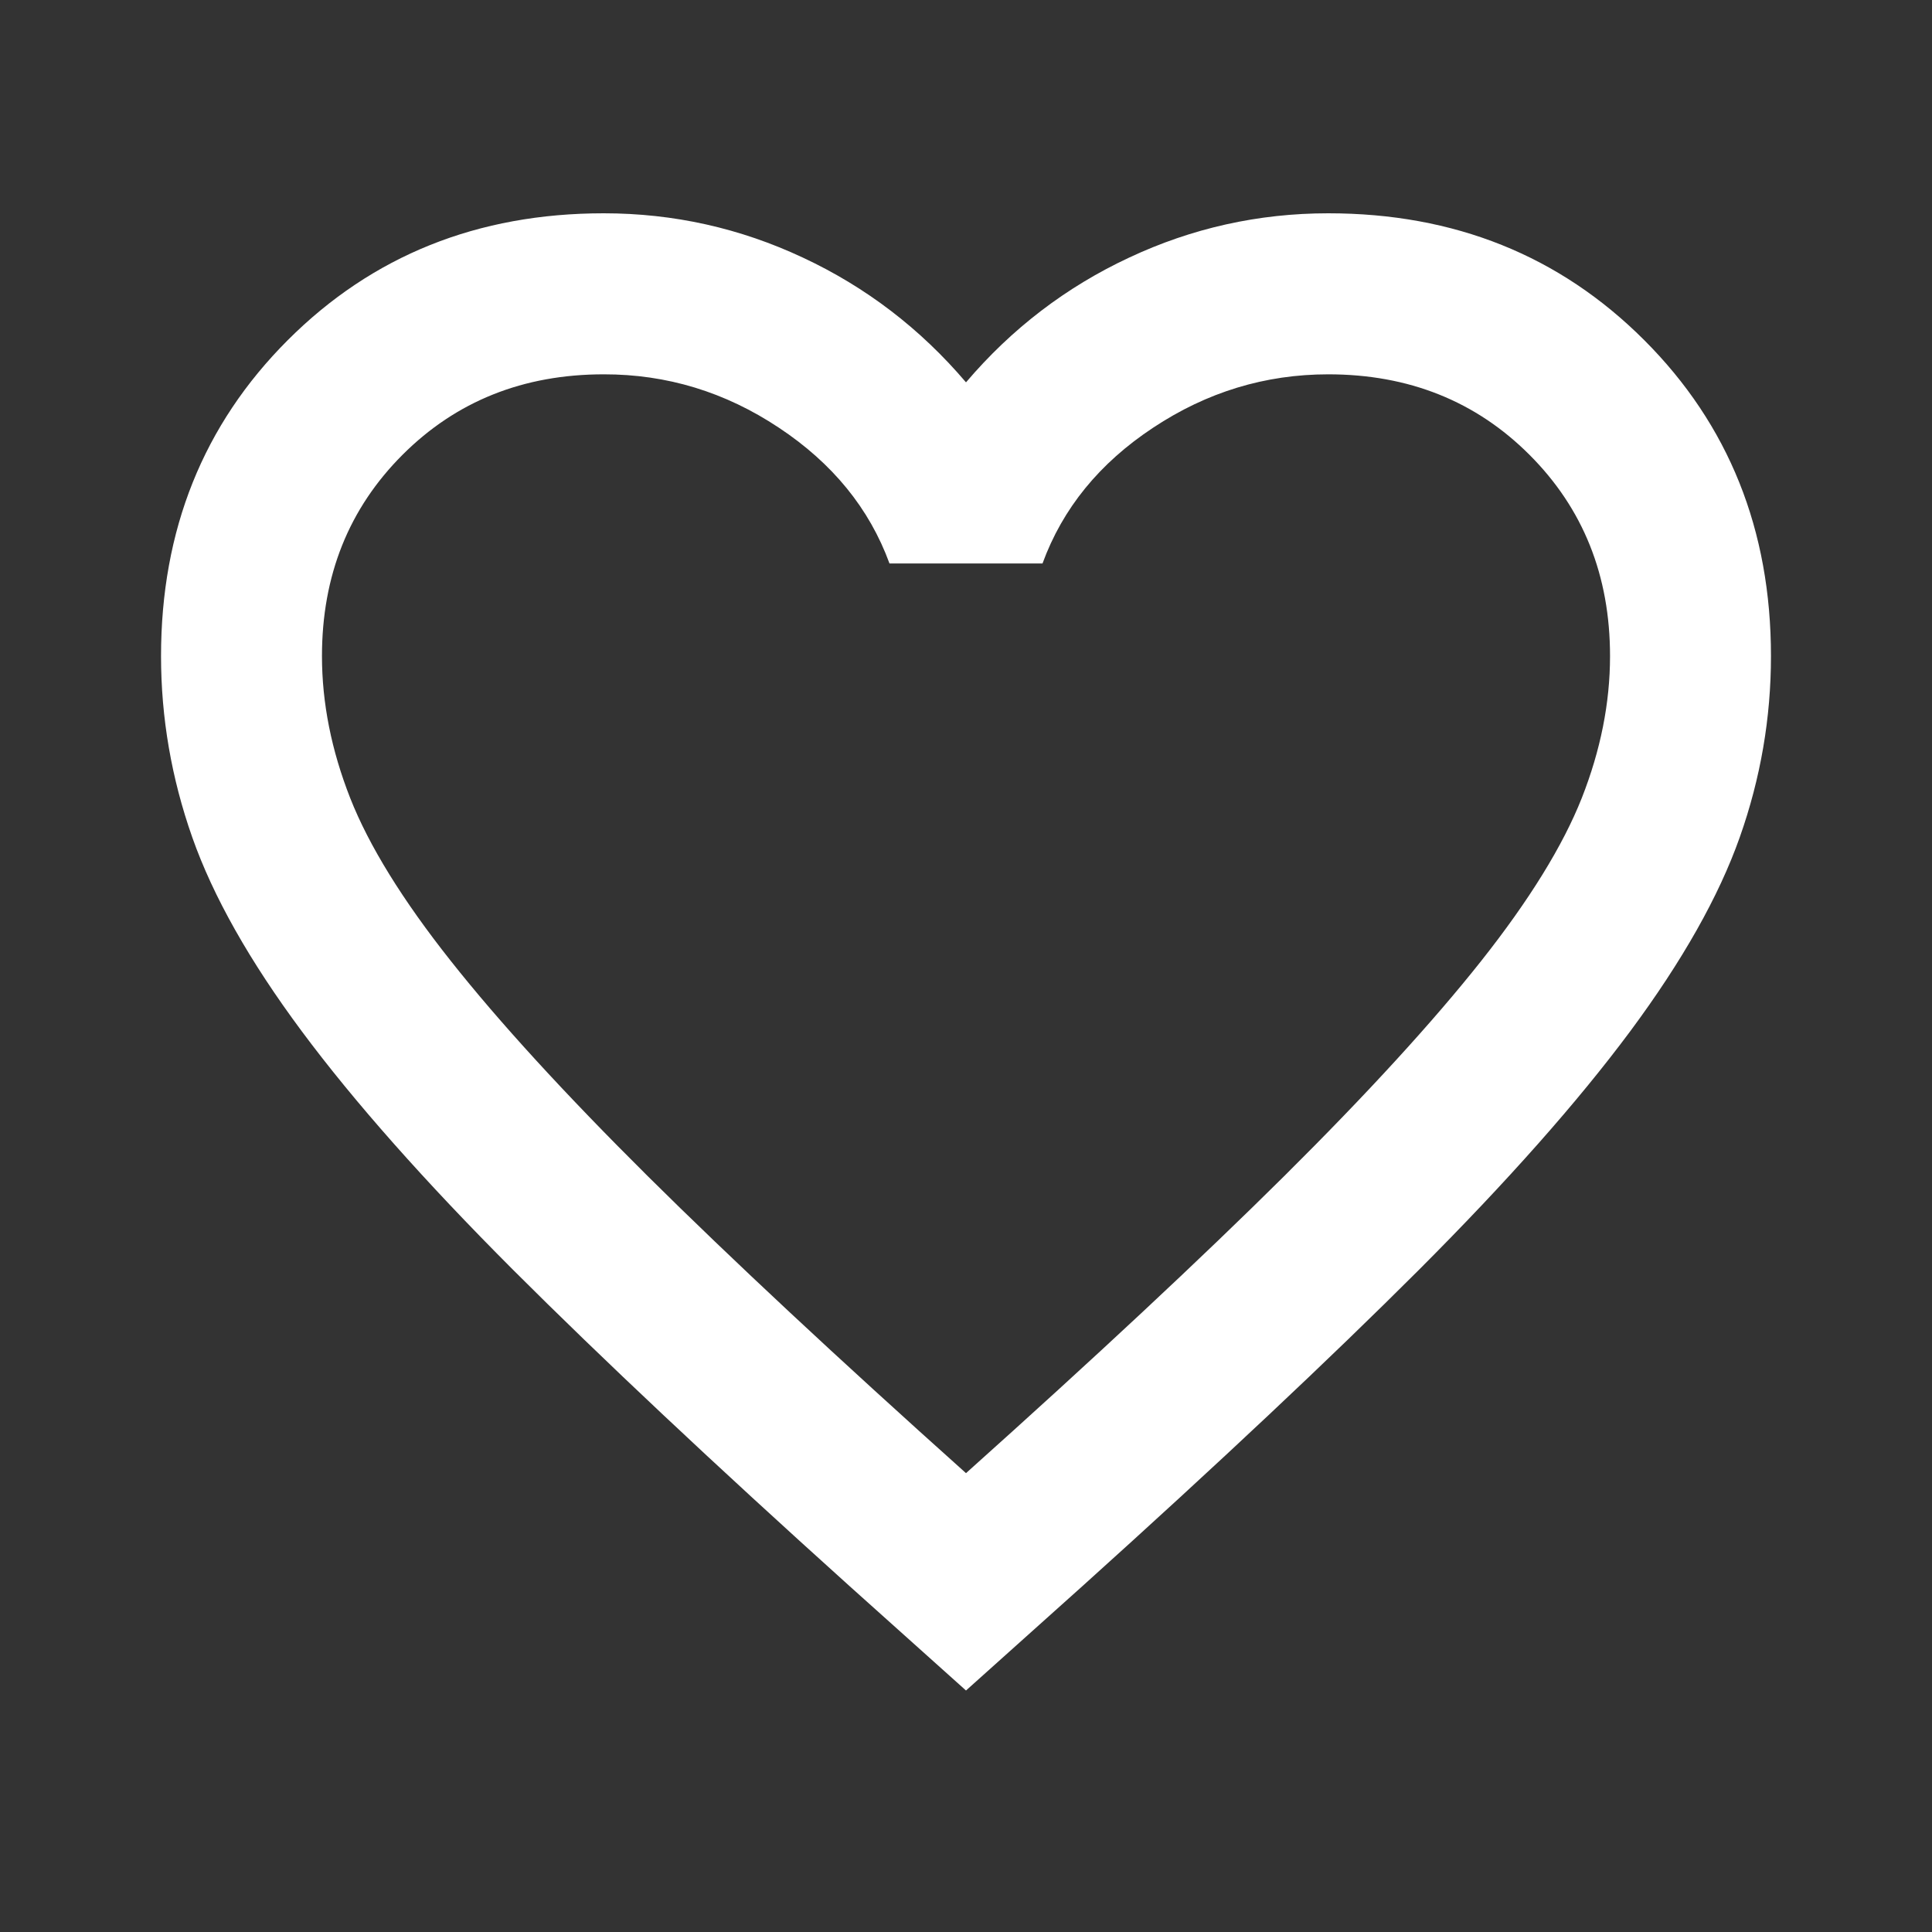 <svg width="20" height="20" viewBox="0 0 20 20" fill="none" xmlns="http://www.w3.org/2000/svg">
<rect x="0" y="0" width="20" height="20" fill="#333333" stroke="none"/>
<path d="M10 17.5L8.792 16.417C7.389 15.153 6.229 14.062 5.312 13.146C4.396 12.229 3.667 11.406 3.125 10.677C2.583 9.948 2.205 9.278 1.99 8.667C1.775 8.056 1.667 7.431 1.667 6.792C1.667 5.486 2.104 4.396 2.979 3.521C3.854 2.646 4.944 2.208 6.25 2.208C6.972 2.208 7.66 2.361 8.312 2.667C8.965 2.972 9.528 3.403 10 3.958C10.472 3.403 11.035 2.972 11.688 2.667C12.34 2.361 13.028 2.208 13.75 2.208C15.056 2.208 16.146 2.646 17.021 3.521C17.896 4.396 18.333 5.486 18.333 6.792C18.333 7.431 18.226 8.056 18.01 8.667C17.794 9.278 17.416 9.948 16.875 10.677C16.333 11.406 15.604 12.229 14.688 13.146C13.771 14.062 12.611 15.153 11.208 16.417L10 17.5ZM10 15.25C11.333 14.056 12.431 13.031 13.292 12.177C14.153 11.322 14.833 10.579 15.333 9.948C15.833 9.316 16.18 8.753 16.375 8.26C16.569 7.767 16.667 7.277 16.667 6.792C16.667 5.958 16.389 5.264 15.833 4.708C15.278 4.153 14.583 3.875 13.75 3.875C13.097 3.875 12.493 4.059 11.938 4.427C11.382 4.794 11 5.263 10.792 5.833H9.208C9 5.264 8.618 4.795 8.062 4.427C7.507 4.058 6.903 3.874 6.25 3.875C5.417 3.875 4.722 4.153 4.167 4.708C3.611 5.264 3.333 5.958 3.333 6.792C3.333 7.278 3.431 7.767 3.625 8.261C3.819 8.754 4.167 9.317 4.667 9.948C5.167 10.58 5.847 11.323 6.708 12.178C7.569 13.032 8.667 14.056 10 15.25Z" fill="white"/>
</svg>
